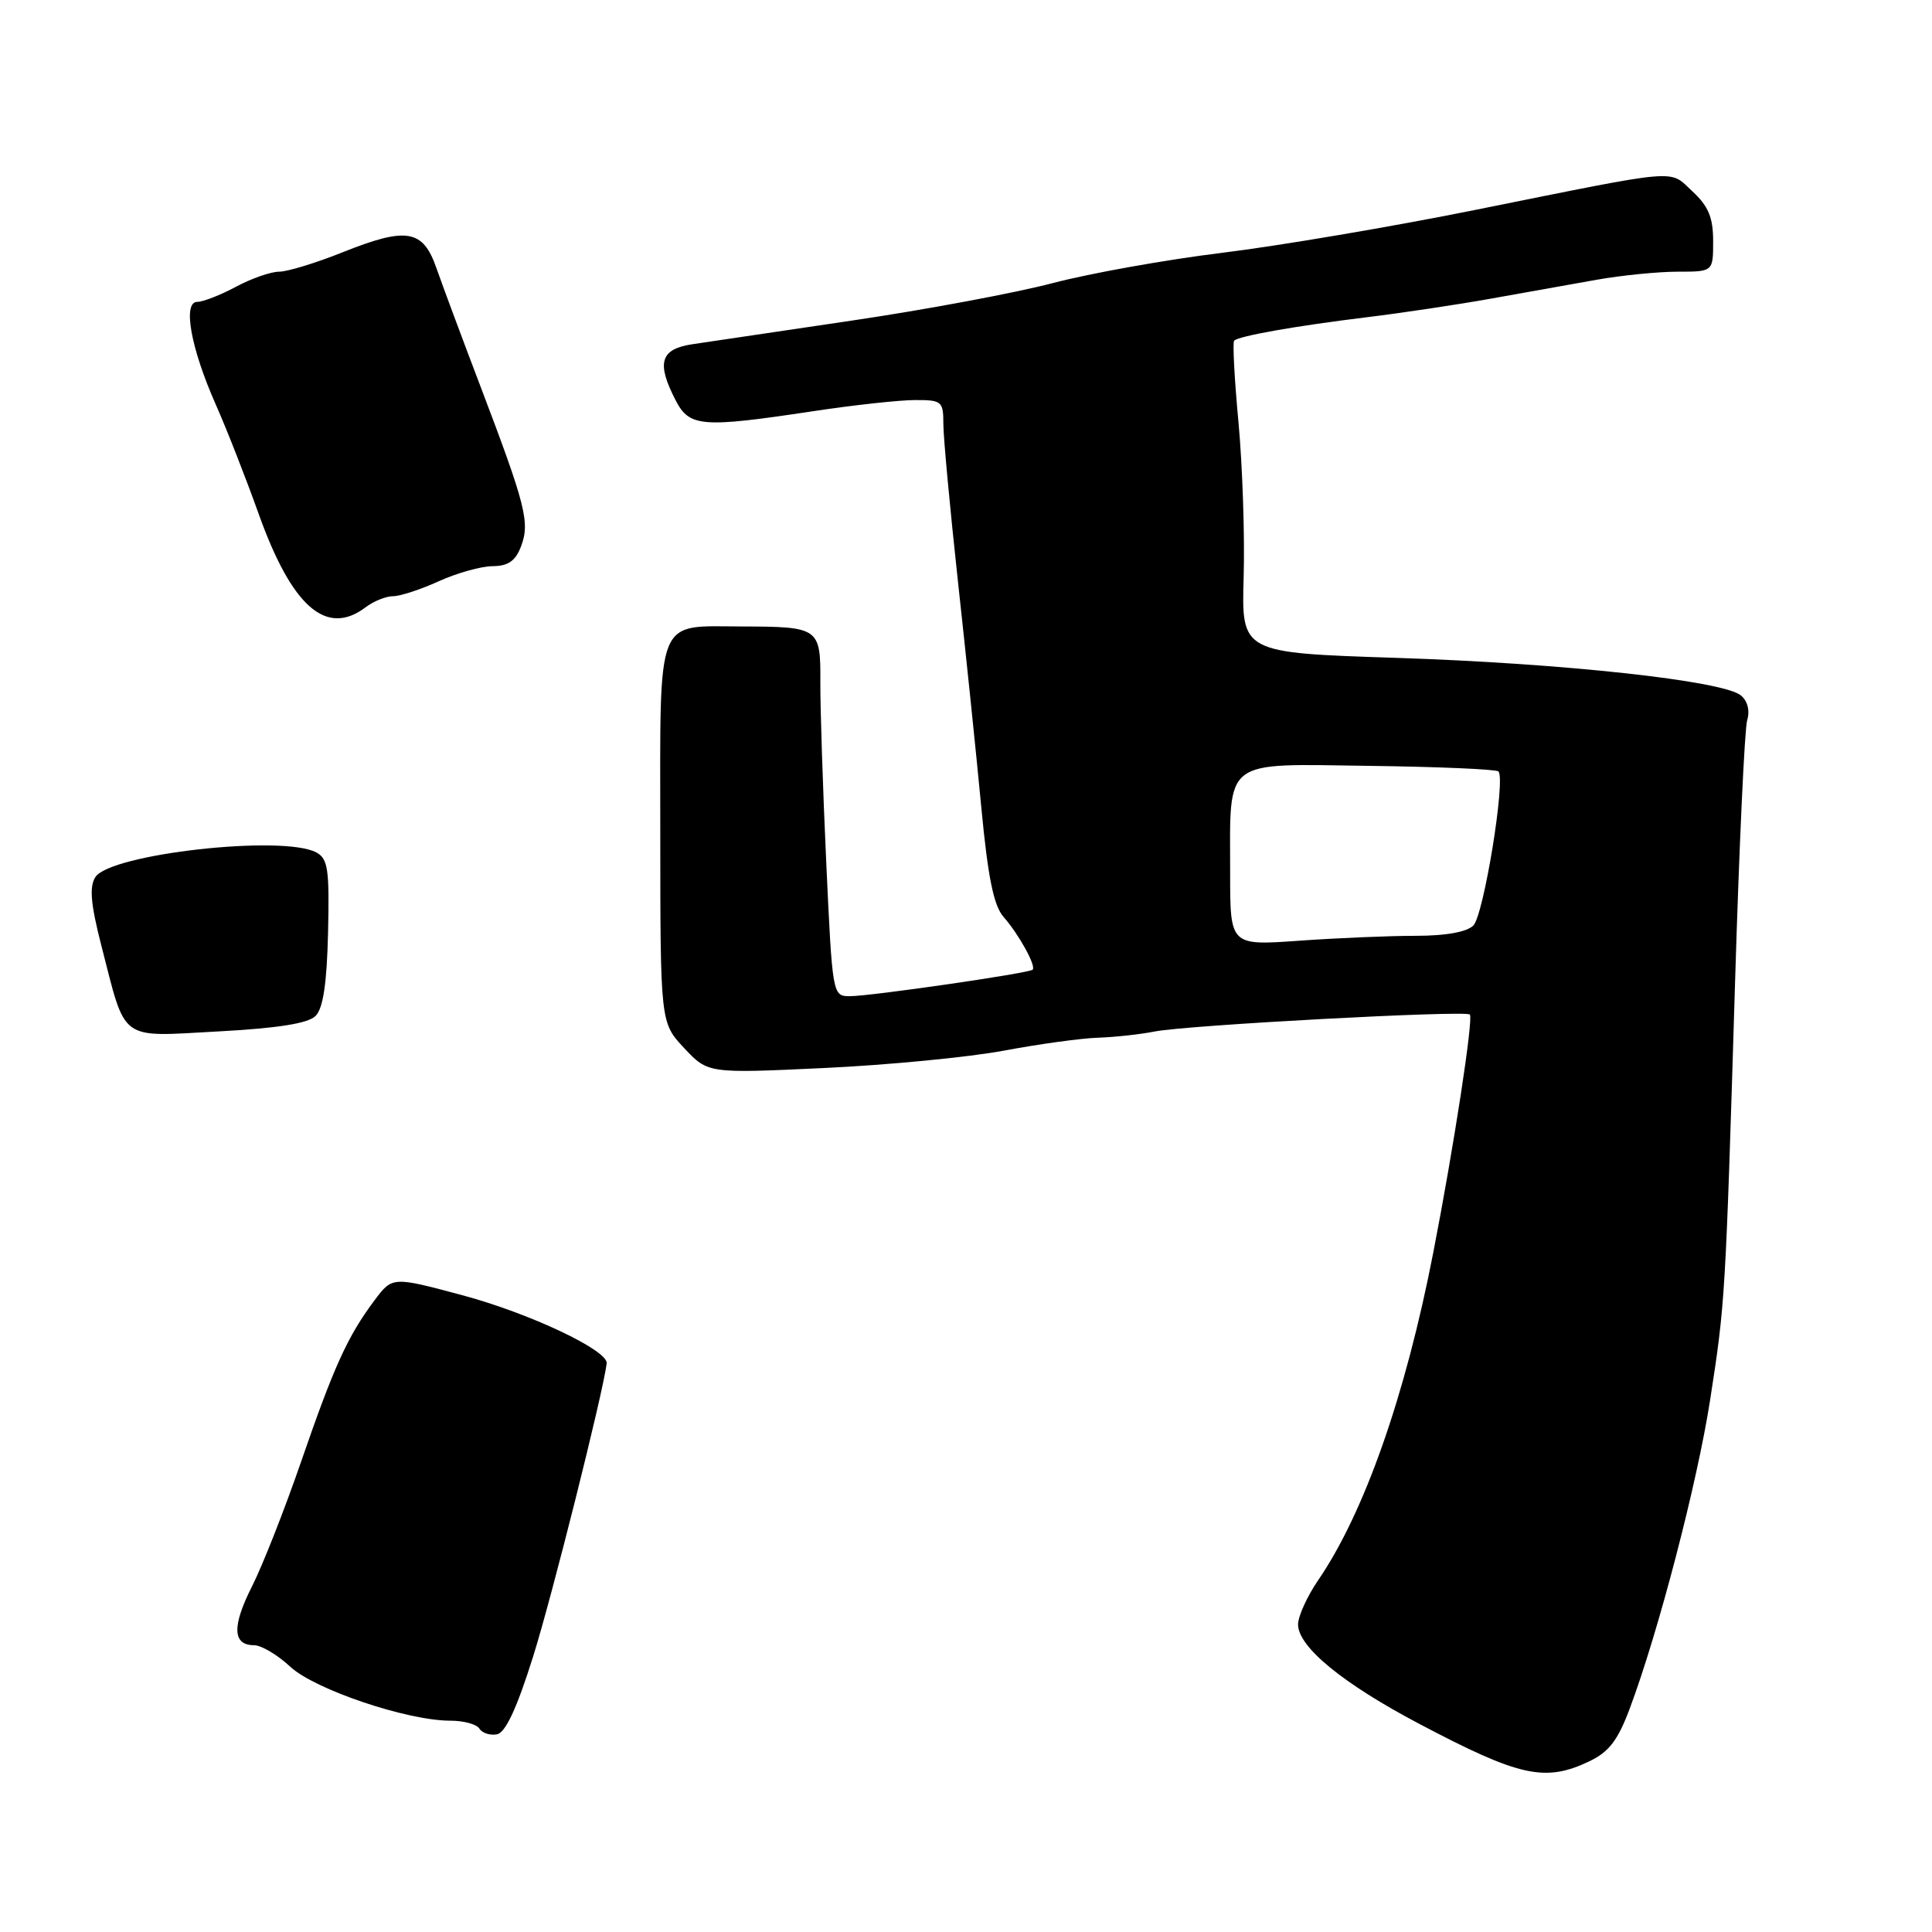 <?xml version="1.0" encoding="UTF-8" standalone="no"?>
<!DOCTYPE svg PUBLIC "-//W3C//DTD SVG 1.1//EN" "http://www.w3.org/Graphics/SVG/1.1/DTD/svg11.dtd" >
<svg xmlns="http://www.w3.org/2000/svg" xmlns:xlink="http://www.w3.org/1999/xlink" version="1.1" viewBox="0 0 256 256">
 <g >
 <path fill="currentColor"
d=" M 210.56 233.40 C 213.19 232.15 214.37 230.62 215.95 226.39 C 219.76 216.21 224.89 196.51 226.60 185.50 C 228.60 172.59 228.63 172.16 229.91 130.00 C 230.45 112.12 231.17 96.57 231.51 95.43 C 231.89 94.17 231.57 92.88 230.68 92.15 C 228.33 90.20 207.16 87.89 185.00 87.17 C 164.50 86.50 164.50 86.50 164.79 76.50 C 164.95 71.00 164.64 61.78 164.11 56.01 C 163.57 50.25 163.31 45.35 163.53 45.14 C 164.15 44.52 171.74 43.18 181.00 42.05 C 185.68 41.48 193.10 40.37 197.50 39.58 C 201.90 38.79 208.23 37.66 211.56 37.07 C 214.89 36.48 219.73 36.00 222.31 36.00 C 227.00 36.00 227.00 36.00 227.00 31.95 C 227.00 28.83 226.38 27.33 224.27 25.37 C 221.08 22.42 223.13 22.25 195.50 27.81 C 184.50 30.03 169.43 32.58 162.00 33.49 C 154.57 34.40 144.45 36.21 139.50 37.51 C 134.55 38.81 122.62 41.04 113.00 42.46 C 103.38 43.88 93.81 45.30 91.75 45.61 C 87.49 46.25 86.95 48.07 89.53 53.05 C 91.35 56.58 92.98 56.71 107.59 54.51 C 113.04 53.68 119.19 53.01 121.25 53.01 C 124.80 53.00 125.00 53.17 125.00 56.18 C 125.00 57.93 125.87 67.27 126.92 76.93 C 127.98 86.59 129.38 100.12 130.03 107.00 C 130.91 116.29 131.67 120.01 132.98 121.50 C 134.99 123.78 137.33 128.01 136.83 128.49 C 136.35 128.96 115.35 132.00 112.62 132.00 C 110.31 132.00 110.30 131.91 109.48 114.25 C 109.03 104.49 108.68 93.72 108.70 90.33 C 108.74 83.18 108.53 83.04 98.30 83.01 C 86.78 82.99 87.48 81.21 87.49 110.30 C 87.50 135.50 87.50 135.50 90.65 138.87 C 93.81 142.24 93.81 142.24 109.15 141.52 C 117.59 141.13 128.32 140.09 133.00 139.22 C 137.68 138.34 143.30 137.57 145.50 137.50 C 147.70 137.43 151.07 137.06 153.00 136.68 C 157.18 135.84 194.19 133.85 194.76 134.43 C 195.26 134.93 192.65 151.92 189.91 166.00 C 186.23 184.92 180.78 200.45 174.66 209.39 C 173.20 211.53 172.00 214.17 172.00 215.25 C 172.00 218.22 177.94 223.09 188.08 228.43 C 201.35 235.43 204.72 236.17 210.56 233.40 Z  M 70.64 219.50 C 73.13 211.59 79.87 184.73 80.39 180.66 C 80.61 178.94 70.17 174.01 61.25 171.62 C 51.99 169.14 51.99 169.14 49.61 172.32 C 46.05 177.09 44.27 181.00 39.89 193.70 C 37.70 200.05 34.77 207.49 33.38 210.23 C 30.72 215.49 30.81 218.00 33.67 218.00 C 34.62 218.00 36.78 219.28 38.45 220.84 C 41.70 223.87 53.98 228.01 59.69 228.00 C 61.45 228.00 63.18 228.47 63.53 229.06 C 63.89 229.64 64.93 229.97 65.84 229.81 C 66.98 229.60 68.48 226.38 70.64 219.50 Z  M 41.81 134.62 C 42.82 133.61 43.31 130.33 43.47 123.55 C 43.66 115.18 43.46 113.78 41.91 112.95 C 37.47 110.58 14.58 113.14 12.63 116.23 C 11.82 117.51 12.02 119.80 13.41 125.22 C 16.75 138.20 15.64 137.38 28.91 136.67 C 36.85 136.24 40.82 135.61 41.81 134.62 Z  M 48.44 80.47 C 49.51 79.66 51.15 79.00 52.08 79.00 C 53.02 79.00 55.74 78.11 58.14 77.02 C 60.54 75.93 63.75 75.03 65.27 75.02 C 67.33 75.01 68.31 74.33 69.04 72.39 C 70.24 69.24 69.67 66.99 63.70 51.29 C 61.23 44.81 58.59 37.70 57.82 35.50 C 56.04 30.40 53.88 30.04 45.42 33.42 C 41.88 34.84 38.08 36.00 36.99 36.00 C 35.89 36.00 33.31 36.90 31.26 38.00 C 29.21 39.10 26.90 40.00 26.14 40.00 C 24.17 40.00 25.28 46.13 28.59 53.60 C 30.03 56.84 32.57 63.33 34.24 68.00 C 38.66 80.40 43.23 84.41 48.44 80.47 Z  M 163.00 115.71 C 163.00 100.32 161.84 101.22 181.44 101.48 C 190.57 101.60 198.27 101.93 198.55 102.22 C 199.54 103.21 196.60 121.25 195.23 122.63 C 194.36 123.50 191.57 124.00 187.58 124.00 C 184.13 124.00 177.19 124.29 172.15 124.65 C 163.00 125.30 163.00 125.30 163.00 115.71 Z "/>
</g>
</svg>